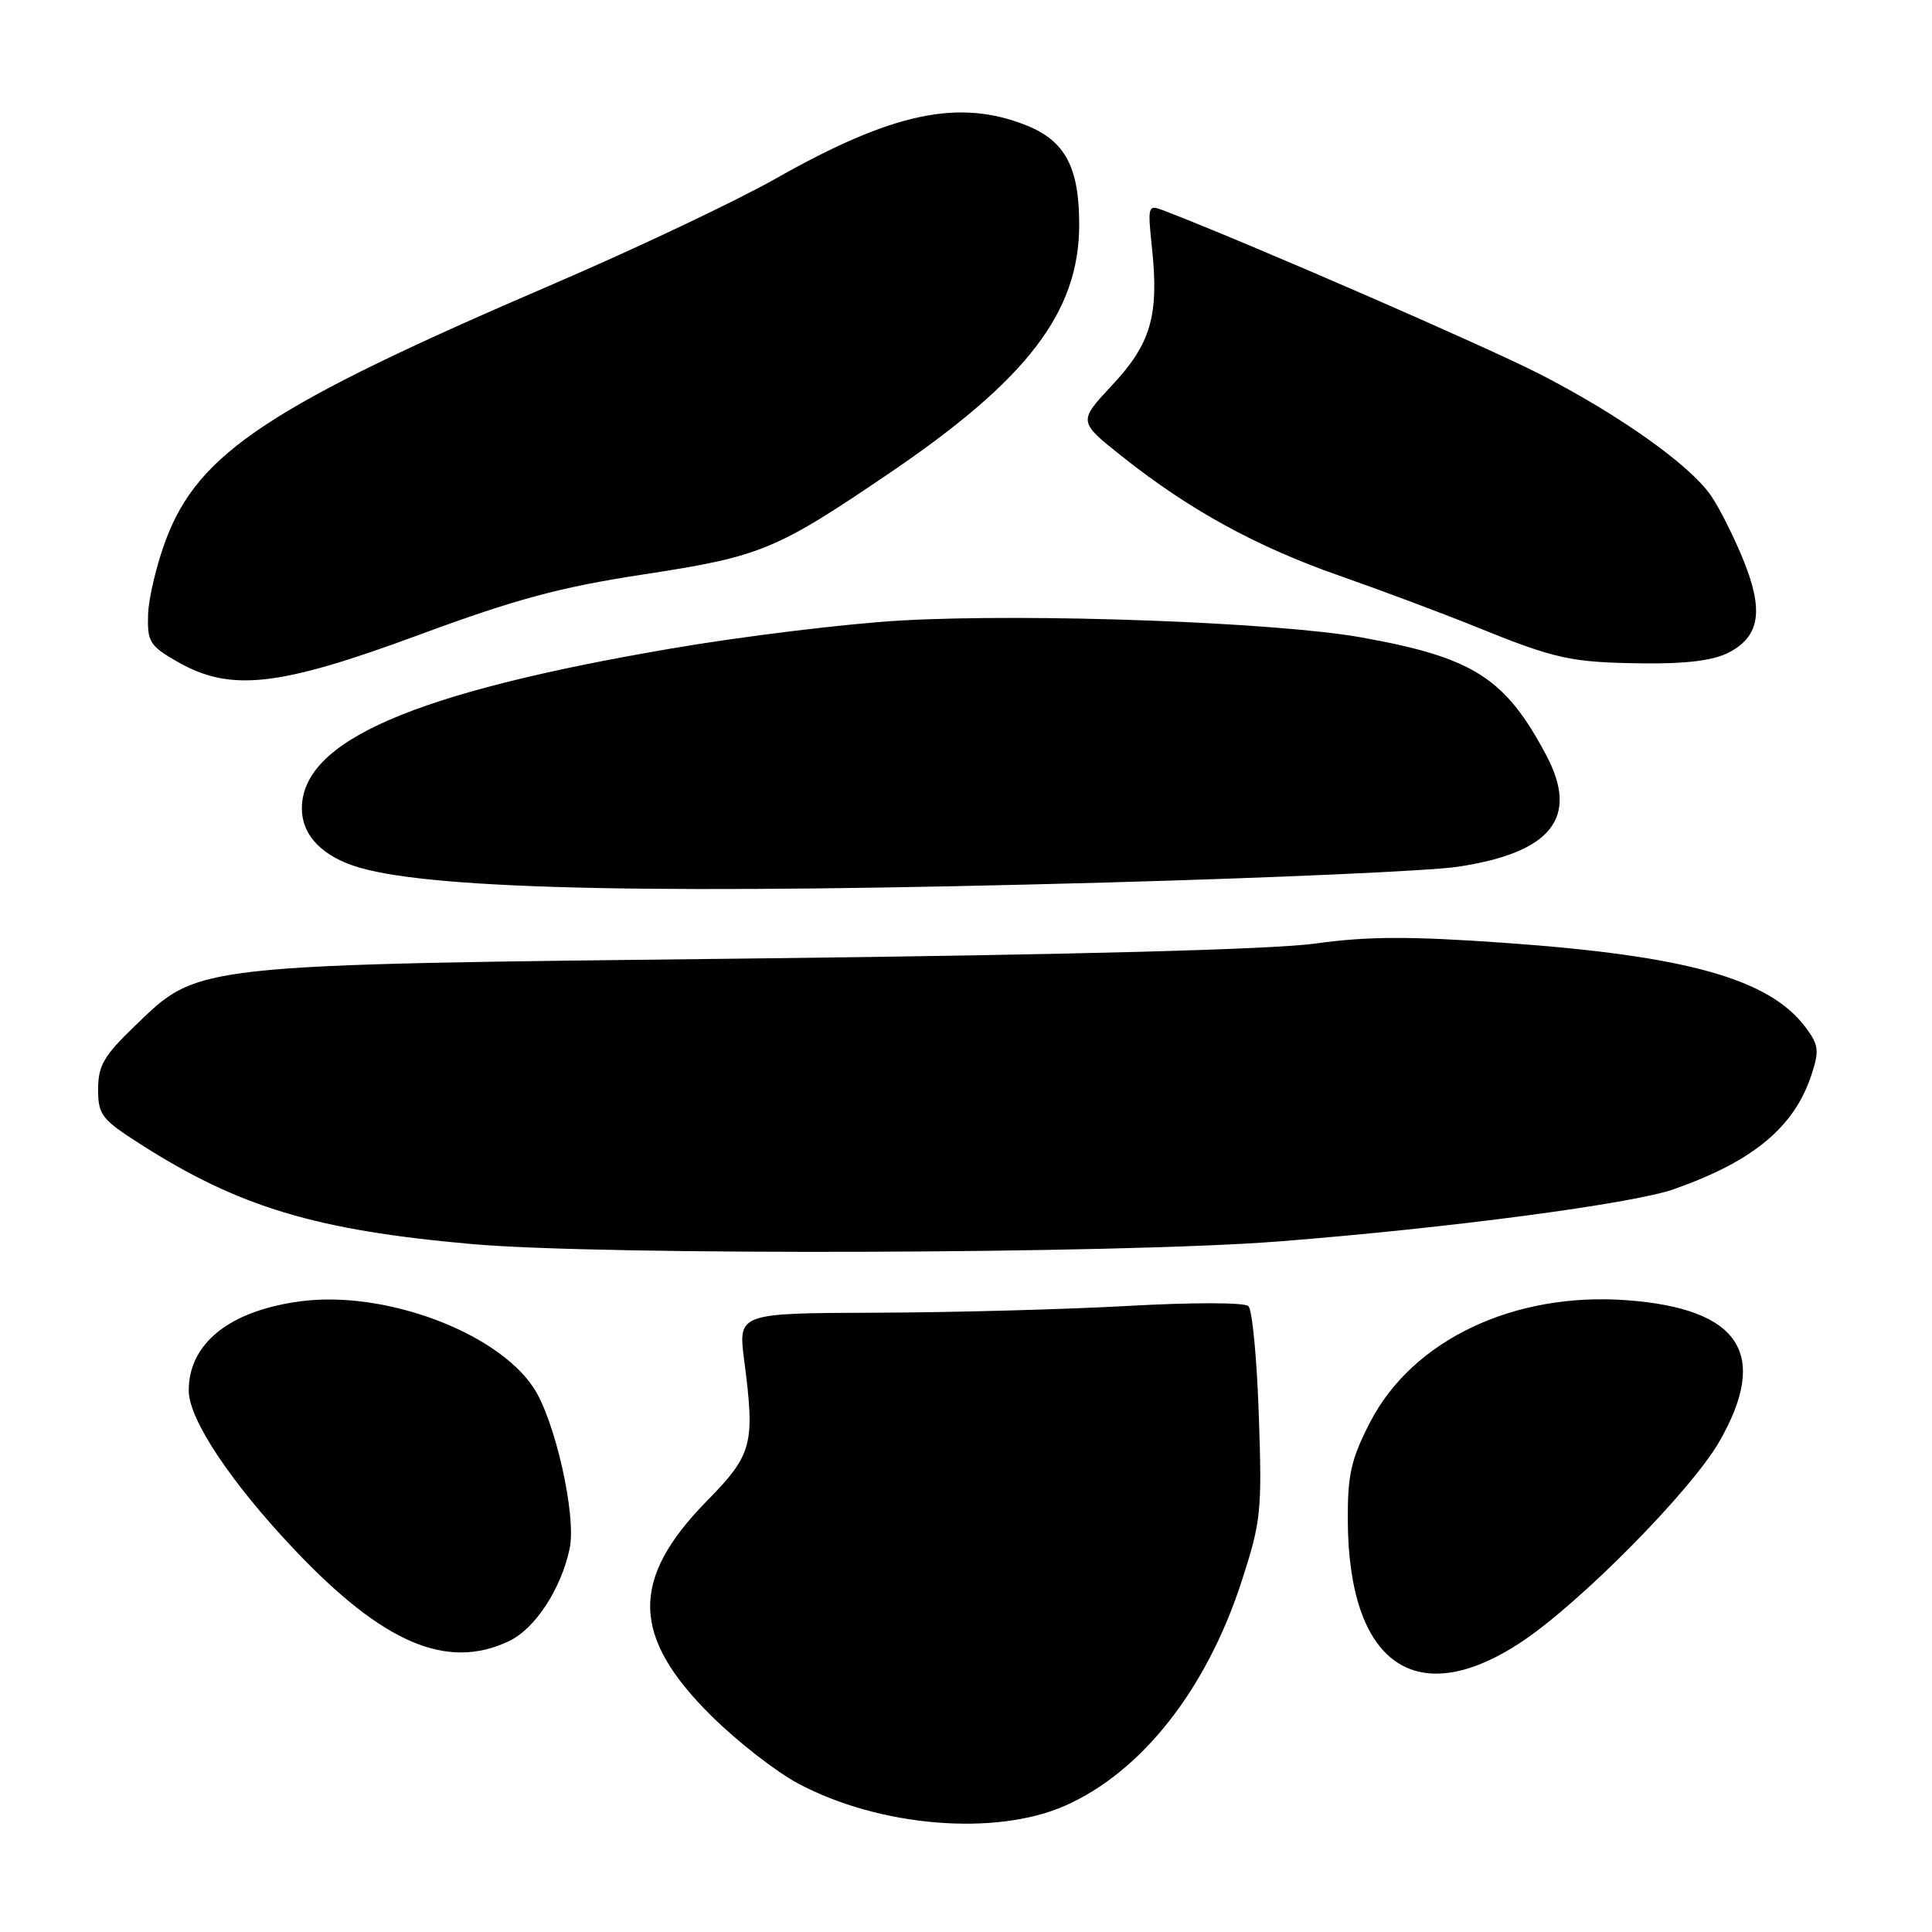 <?xml version="1.0" encoding="UTF-8" standalone="no"?>
<!DOCTYPE svg PUBLIC "-//W3C//DTD SVG 1.1//EN" "http://www.w3.org/Graphics/SVG/1.1/DTD/svg11.dtd" >
<svg xmlns="http://www.w3.org/2000/svg" xmlns:xlink="http://www.w3.org/1999/xlink" version="1.1" viewBox="0 0 256 256">
 <g >
 <path fill="currentColor"
d=" M 141.14 239.26 C 151.27 234.78 159.85 223.89 164.50 209.60 C 167.10 201.59 167.24 200.30 166.80 187.52 C 166.55 180.05 165.93 173.55 165.42 173.07 C 164.90 172.57 158.03 172.56 149.50 173.04 C 141.25 173.50 126.24 173.91 116.15 173.94 C 97.80 174.00 97.80 174.00 98.61 180.25 C 100.06 191.40 99.71 192.72 93.64 198.91 C 83.45 209.32 83.63 216.88 94.35 227.45 C 97.73 230.79 102.86 234.78 105.75 236.32 C 116.51 242.07 131.91 243.35 141.14 239.26 Z  M 201.64 217.54 C 209.42 212.37 224.13 197.47 227.83 191.00 C 234.47 179.41 230.56 173.42 215.63 172.29 C 200.61 171.16 187.16 177.55 181.53 188.48 C 179.04 193.32 178.56 195.40 178.59 201.37 C 178.66 220.52 187.65 226.83 201.64 217.54 Z  M 67.44 217.46 C 70.90 215.82 74.34 210.57 75.48 205.20 C 76.41 200.84 73.53 188.09 70.66 183.82 C 65.70 176.43 50.88 170.96 39.81 172.43 C 30.40 173.68 24.98 178.02 25.01 184.30 C 25.03 188.08 30.58 196.43 39.00 205.32 C 50.77 217.75 59.22 221.36 67.44 217.46 Z  M 169.50 164.49 C 191.89 162.74 216.34 159.50 221.81 157.57 C 232.33 153.86 237.74 149.36 240.03 142.42 C 241.08 139.22 240.99 138.46 239.26 136.14 C 234.47 129.72 223.53 126.64 199.46 124.94 C 186.81 124.04 181.21 124.06 174.34 125.02 C 168.63 125.81 142.34 126.51 100.00 127.00 C 24.86 127.85 26.44 127.68 17.79 136.02 C 13.77 139.89 13.00 141.22 13.00 144.33 C 13.00 147.72 13.46 148.32 18.58 151.59 C 31.63 159.94 41.86 163.03 62.60 164.85 C 79.88 166.38 148.49 166.15 169.50 164.49 Z  M 146.50 116.94 C 168.50 116.33 189.47 115.40 193.09 114.86 C 205.57 113.00 209.28 108.36 204.90 100.10 C 199.46 89.83 195.24 87.13 180.44 84.47 C 169.22 82.45 136.66 81.25 119.40 82.22 C 112.19 82.63 98.47 84.30 88.90 85.94 C 54.75 91.78 40.00 98.17 40.00 107.13 C 40.00 110.73 42.78 113.57 47.69 114.98 C 57.92 117.93 88.49 118.54 146.50 116.94 Z  M 55.50 84.13 C 68.39 79.37 74.18 77.81 85.29 76.11 C 100.82 73.74 102.80 72.92 117.90 62.66 C 136.18 50.25 143.00 41.31 143.00 29.75 C 143.00 22.17 141.14 18.67 136.02 16.62 C 127.06 13.04 118.28 14.90 102.85 23.63 C 97.54 26.64 84.26 32.93 73.35 37.62 C 35.72 53.78 26.34 59.97 21.99 71.50 C 20.75 74.80 19.68 79.28 19.62 81.45 C 19.51 85.05 19.85 85.59 23.50 87.68 C 30.55 91.71 36.89 91.01 55.50 84.13 Z  M 229.04 86.48 C 233.20 84.33 233.74 80.91 230.98 74.14 C 229.71 71.04 227.79 67.21 226.69 65.64 C 223.90 61.61 214.73 55.09 204.25 49.68 C 197.14 46.01 165.68 32.32 154.27 27.92 C 152.08 27.08 152.05 27.17 152.65 32.93 C 153.58 41.83 152.49 45.56 147.36 51.04 C 142.86 55.86 142.86 55.86 148.68 60.48 C 157.57 67.55 166.50 72.45 177.50 76.29 C 183.00 78.22 191.10 81.25 195.50 83.03 C 206.18 87.36 208.11 87.78 217.80 87.90 C 223.44 87.97 227.04 87.51 229.04 86.48 Z "/>
</g>
</svg>
